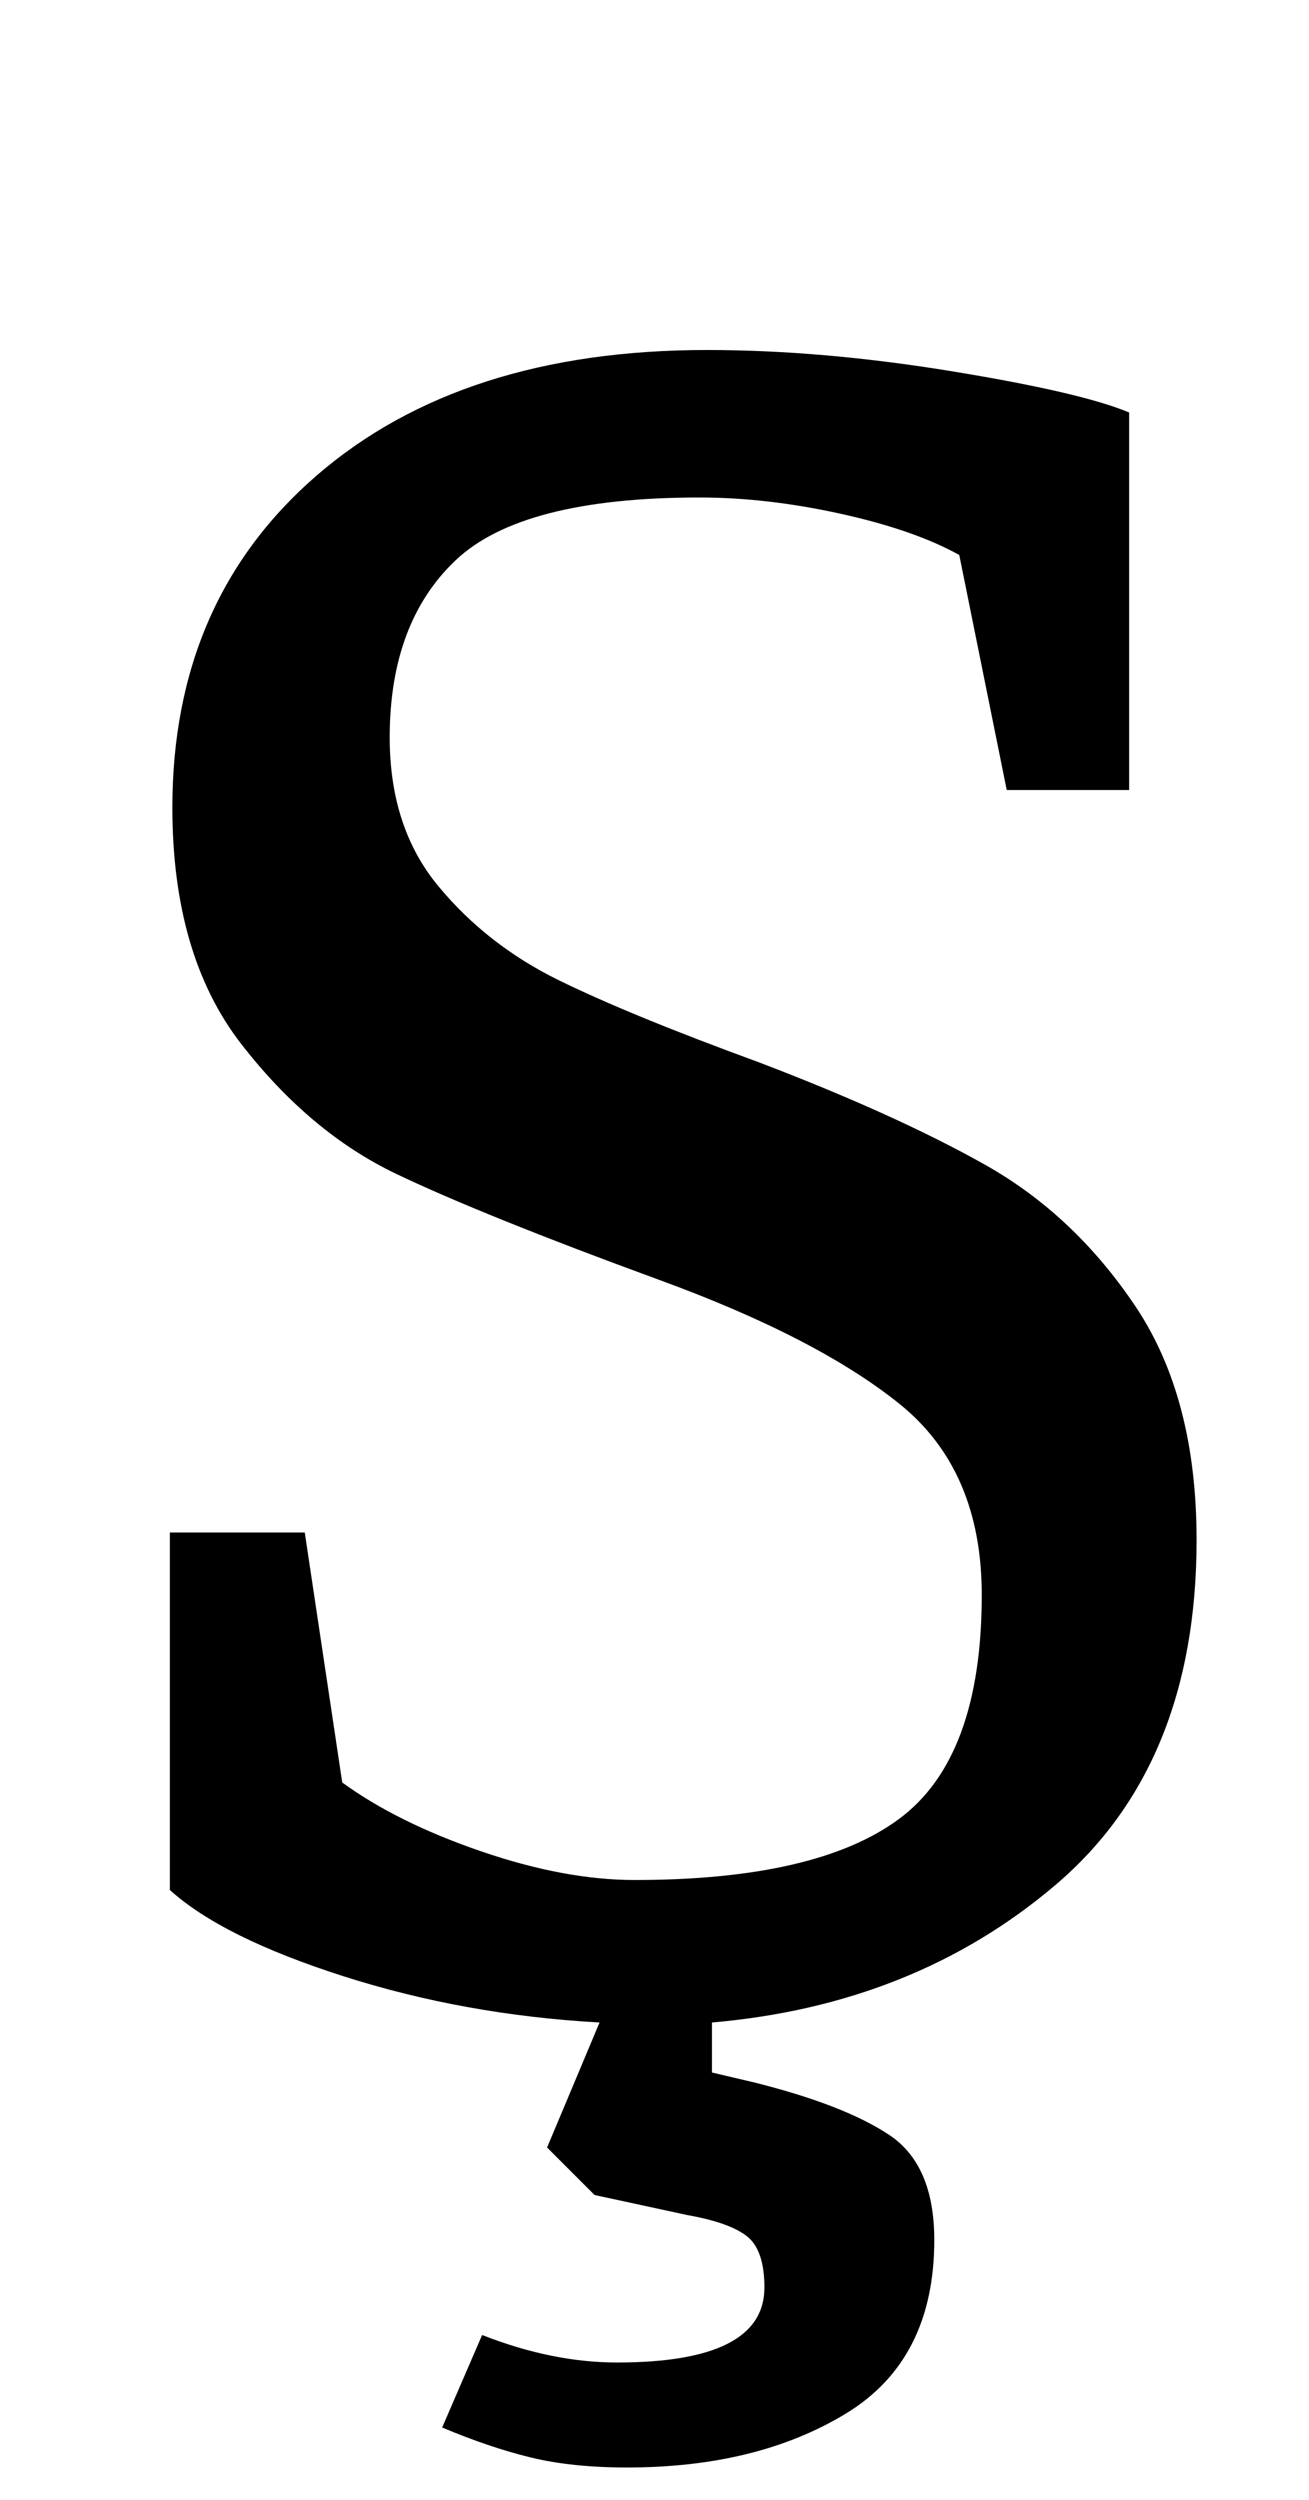 <?xml version="1.0" standalone="no"?>
<!DOCTYPE svg PUBLIC "-//W3C//DTD SVG 1.1//EN" "http://www.w3.org/Graphics/SVG/1.1/DTD/svg11.dtd" >
<svg xmlns="http://www.w3.org/2000/svg" xmlns:xlink="http://www.w3.org/1999/xlink" version="1.1" viewBox="-10 0 524 1000">
  <g transform="matrix(1 0 0 -1 0 800)">
   <path fill="currentColor"
d="M202.5 -183q-16.5 4 -35.5 12l16 37q28 -11 54 -11q59 0 59 30q0 15 -7 20.5t-24 8.5l-37 8l-19 19l21 50q-54 3 -102.5 18.5t-69.5 34.5v143h54l15 -100q22 -16 55.5 -27.5t61.5 -11.5q73 0 106 24.5t33 89.5q0 50 -33 76.5t-96 49.5q-71 26 -105.5 42.5t-62 52
t-27.5 94.5q0 83 58 133t156 50q46 0 98 -8.5t71 -16.5v-151h-49l-19 94q-18 10 -47.5 16.5t-56.5 6.5q-71 0 -97.5 -25t-26.5 -71q0 -36 19.5 -59.5t48 -37.5t80.5 -33q55 -21 90.5 -41t60 -56.5t24.5 -93.5q0 -90 -56.5 -138t-137.5 -55v-20l17 -4q36 -9 54 -21t18 -42
q0 -48 -35.5 -69.5t-87.5 -21.5q-22 0 -38.5 4z" />
  </g>

</svg>
